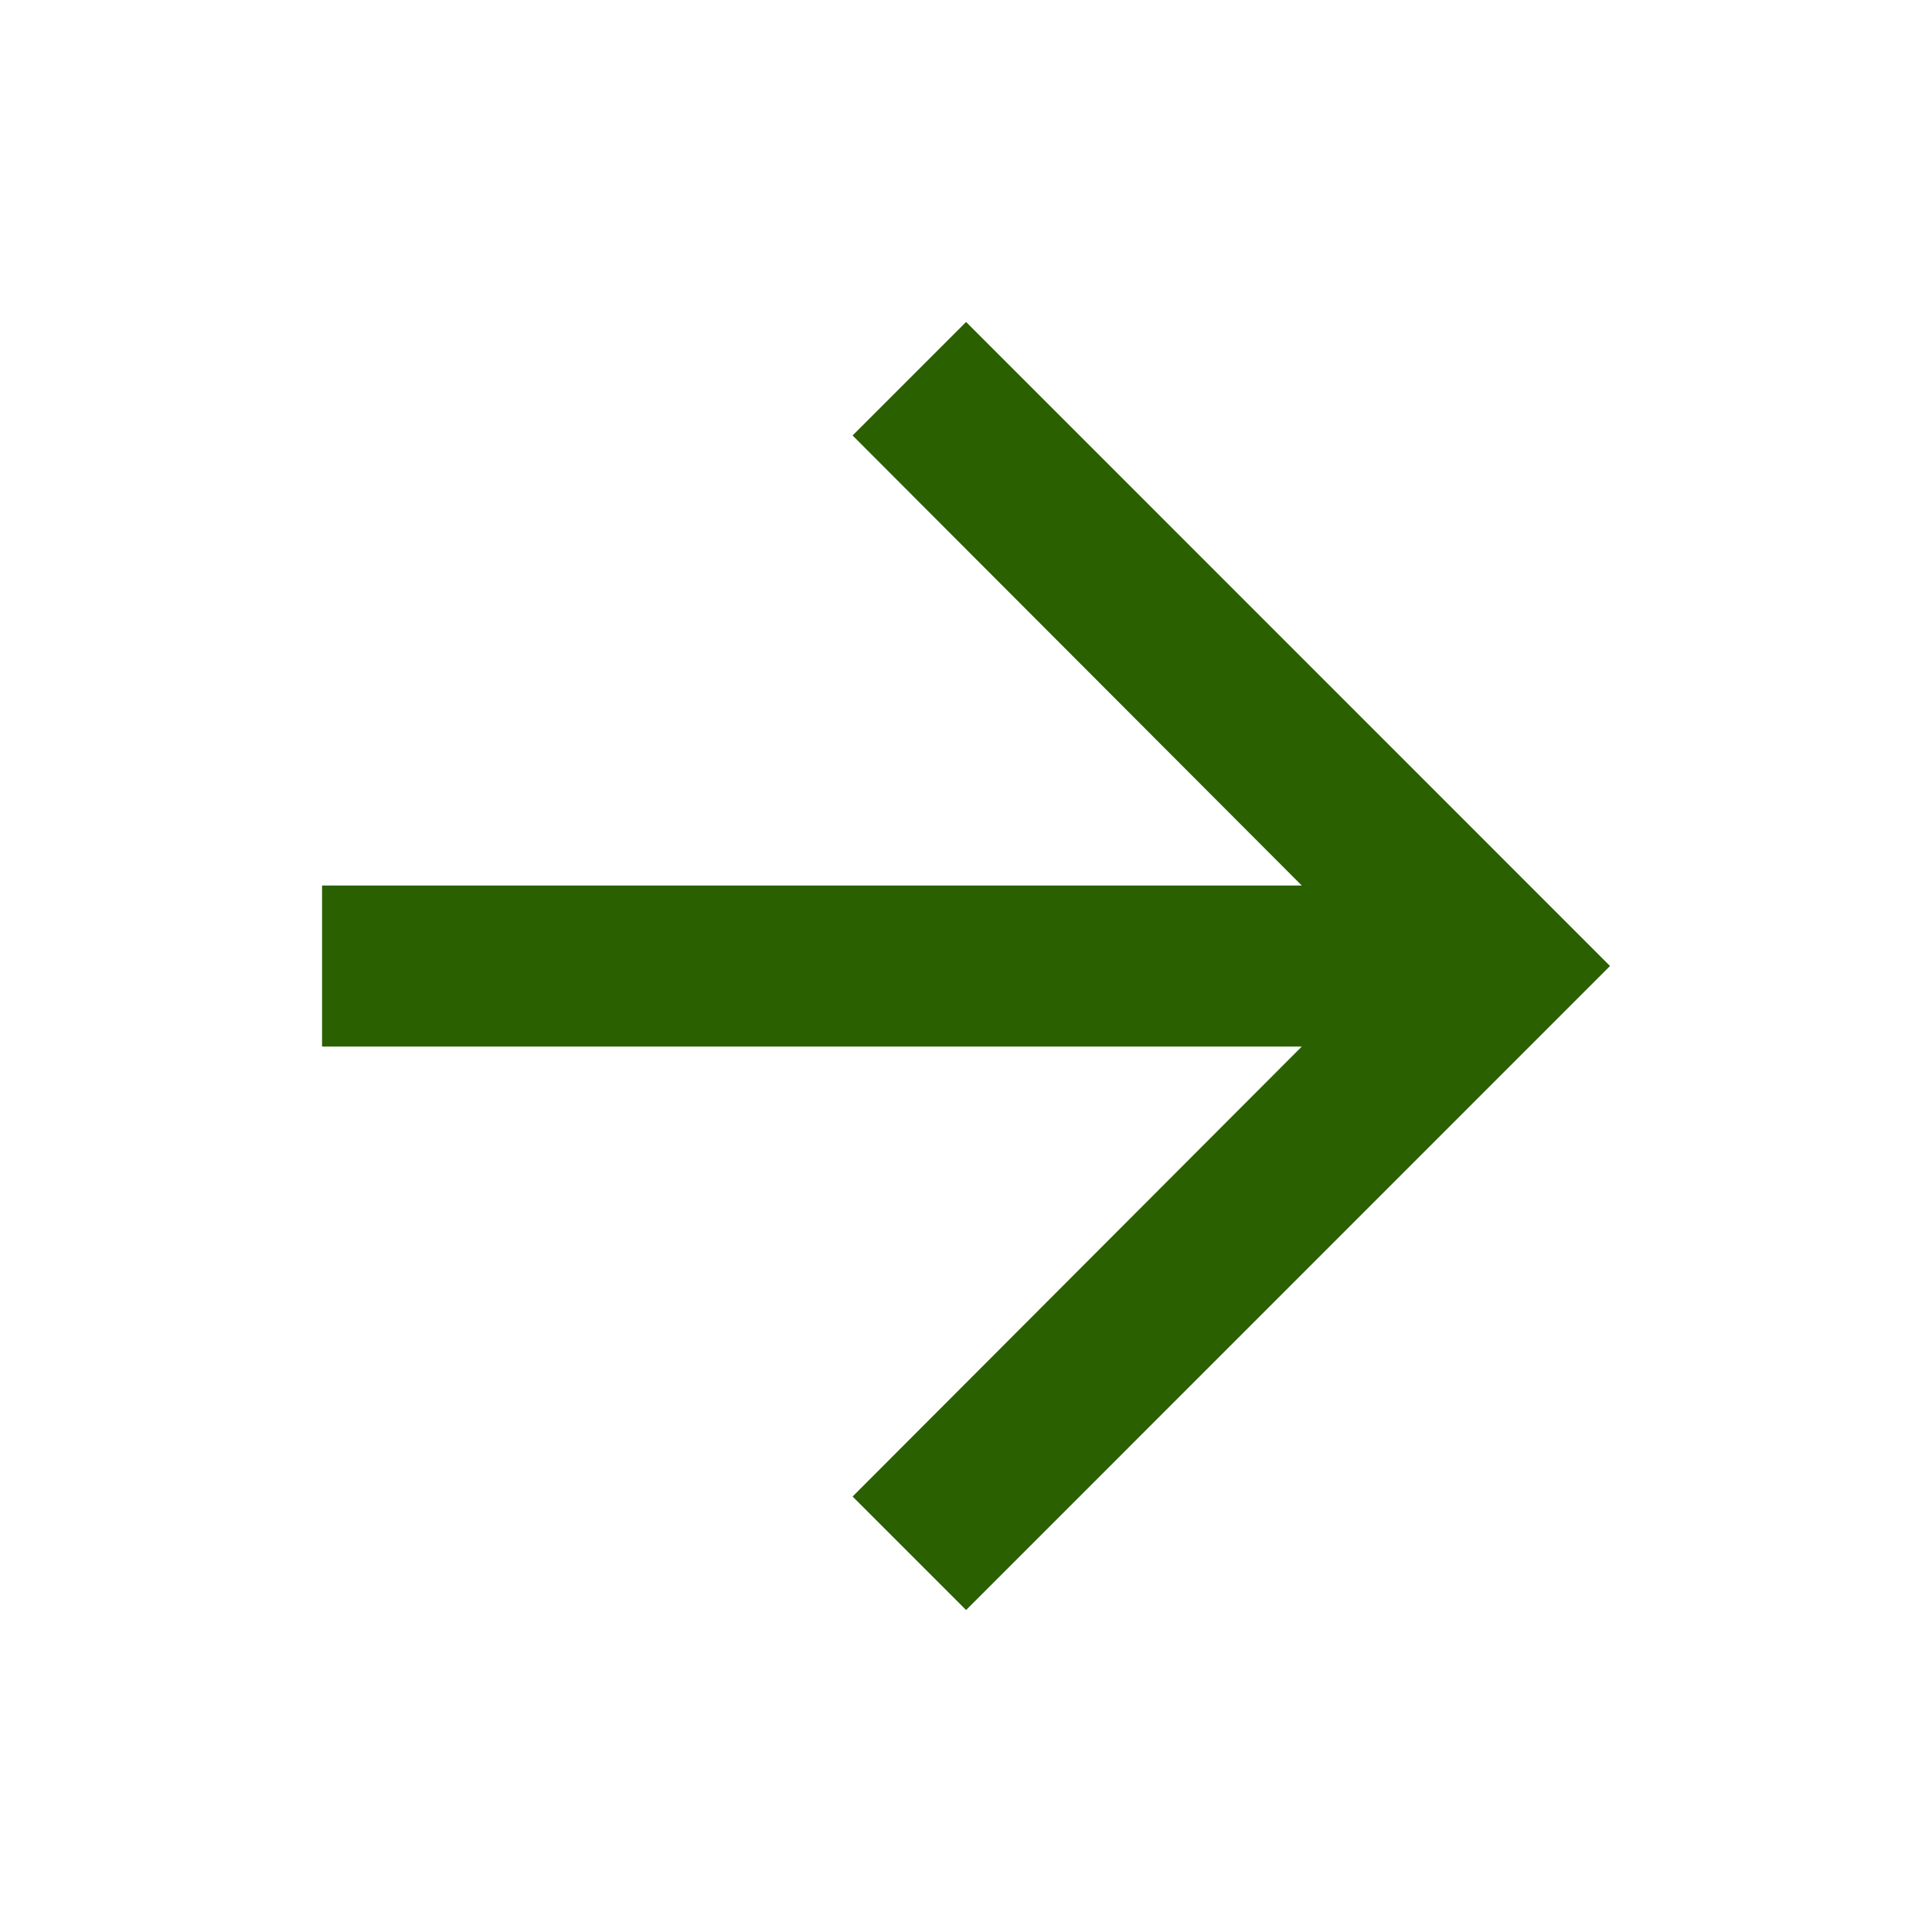 <svg width="20" height="20" viewBox="0 0 20 20" fill="none" xmlns="http://www.w3.org/2000/svg">
<g clip-path="url(#clip0_328_885)">
<path d="M10.001 3.333L8.826 4.508L13.476 9.167H3.334V10.834H13.476L8.826 15.492L10.001 16.667L16.667 10L10.001 3.333Z" fill="#2A6000"/>
</g>
<defs>
<clipPath id="clip0_328_885">
<rect width="20" height="20" fill="white"/>
</clipPath>
</defs>
</svg>
